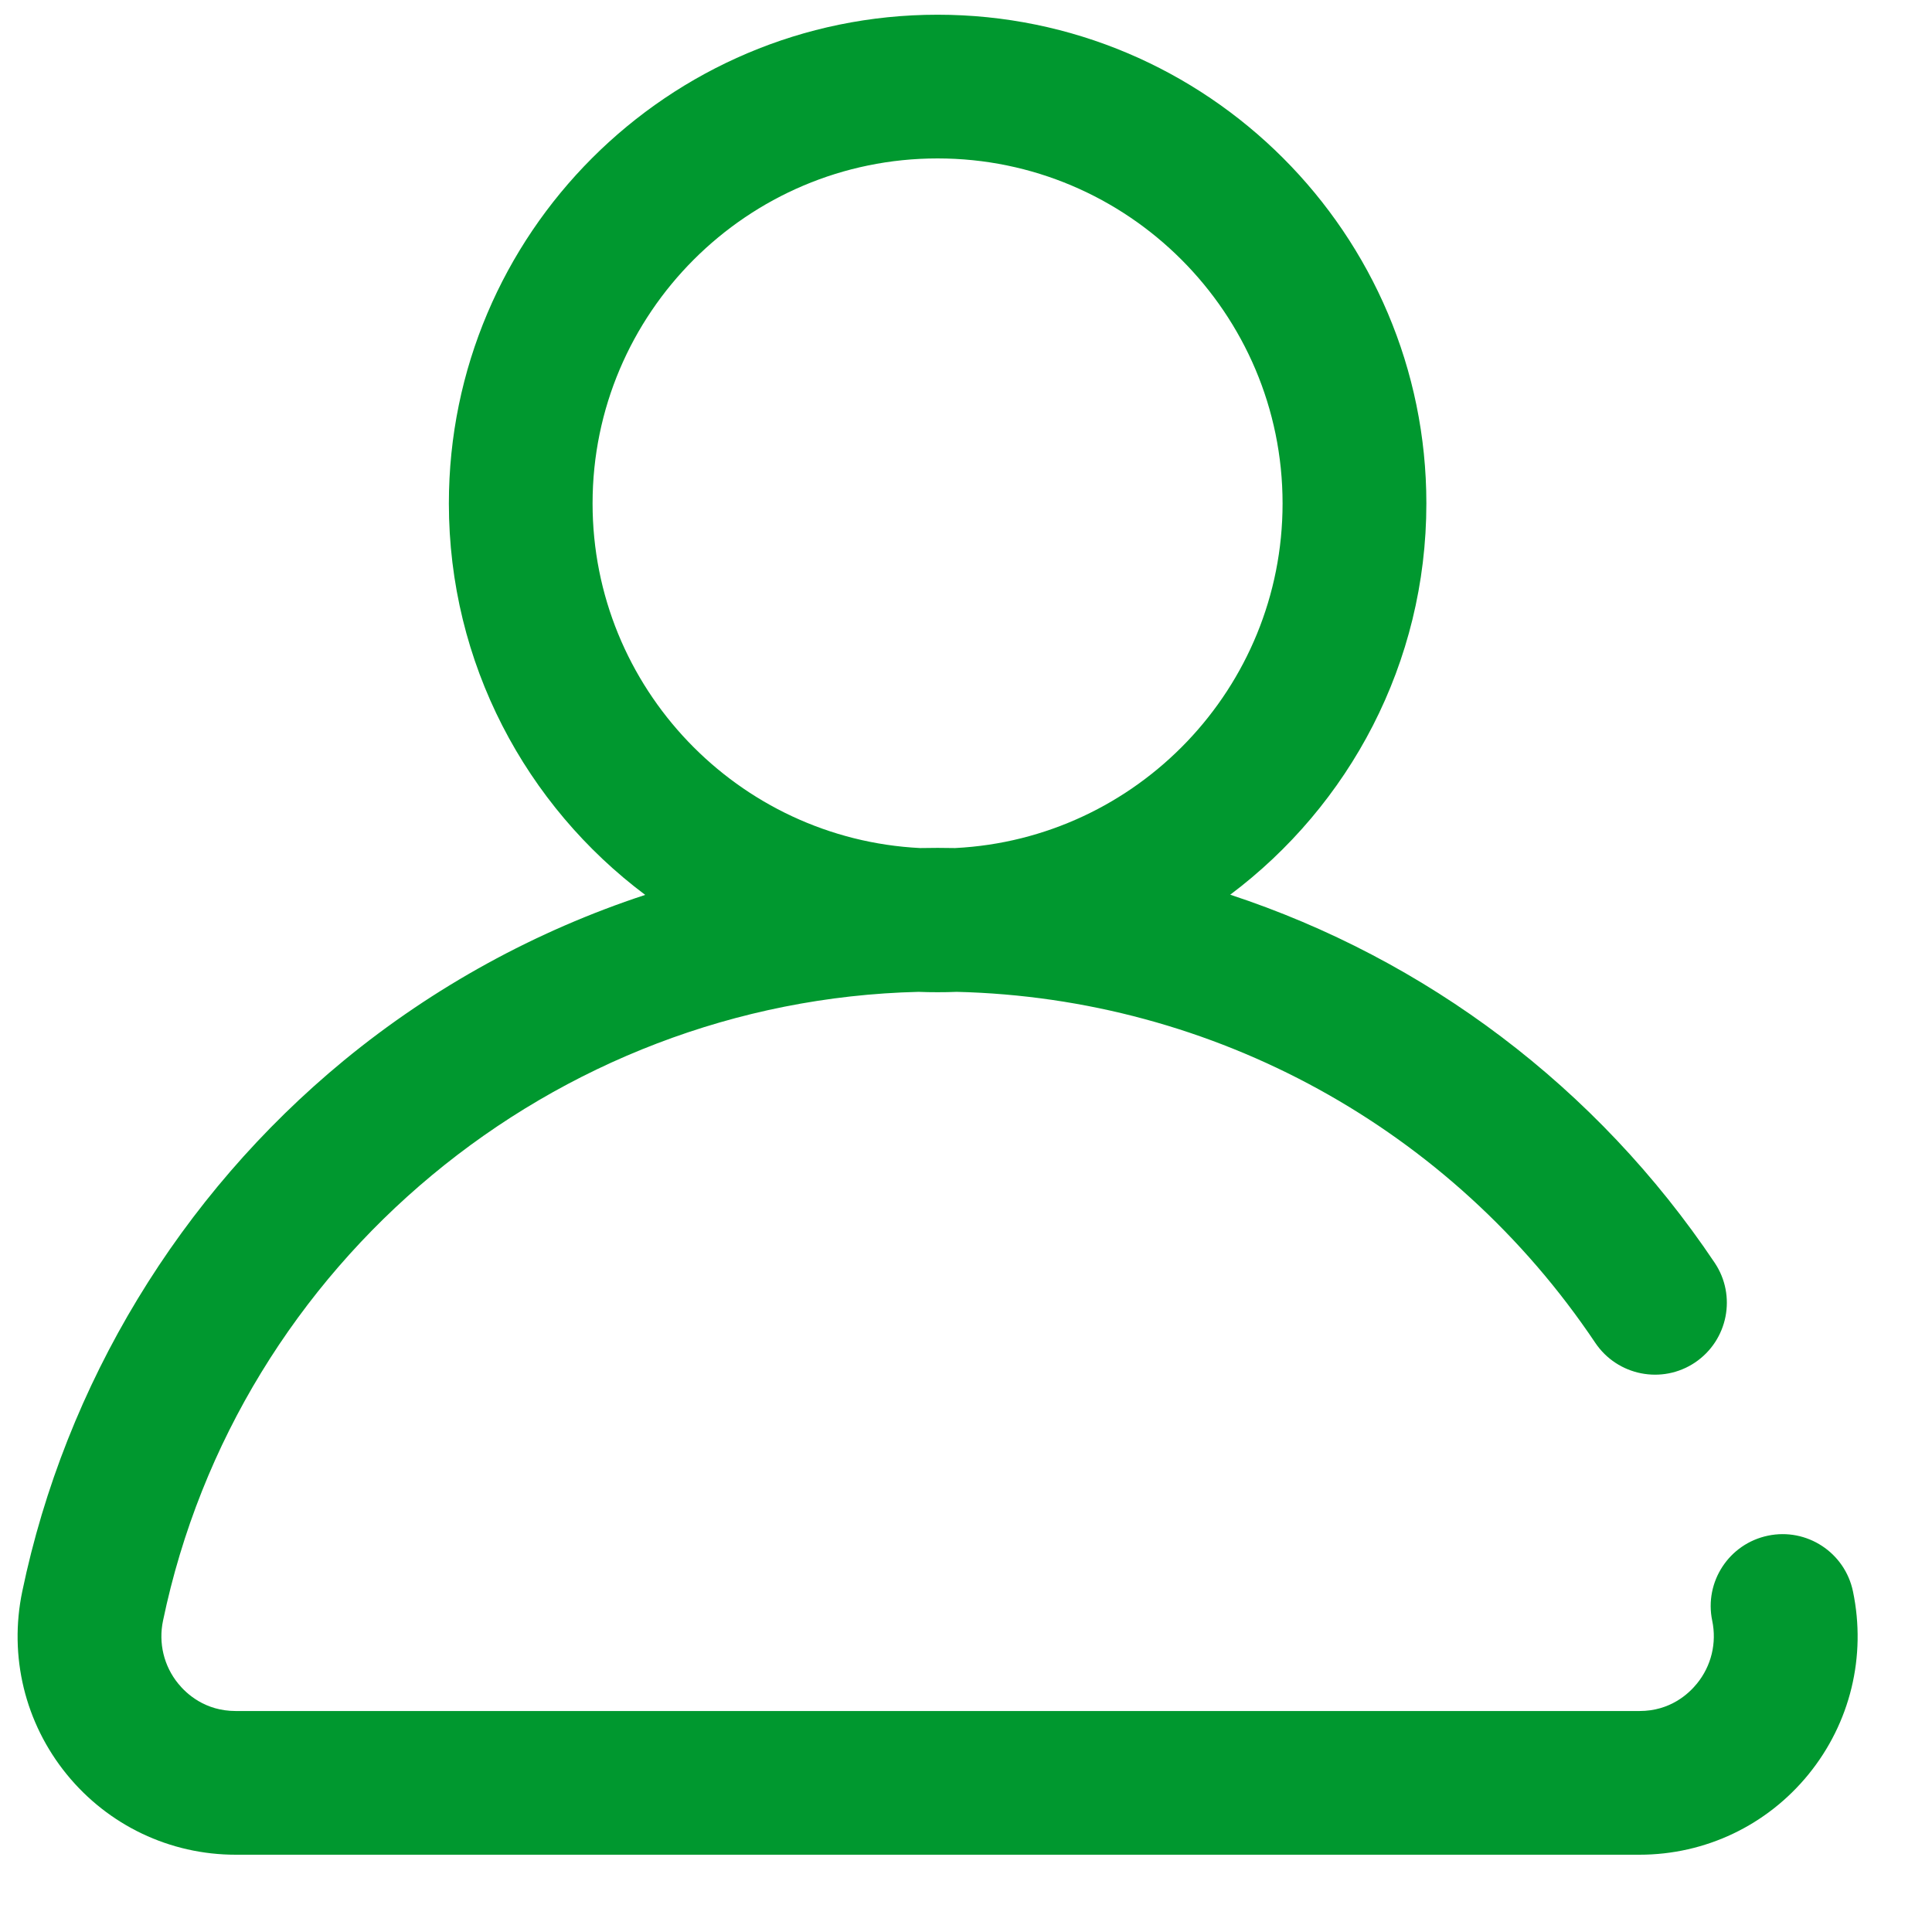 <svg width="21" height="21" viewBox="0 0 21 21" fill="none" xmlns="http://www.w3.org/2000/svg">
<path d="M20.141 17.298C20.053 16.875 19.639 16.604 19.217 16.692C18.794 16.78 18.523 17.194 18.611 17.616C18.662 17.859 18.601 18.109 18.445 18.3C18.355 18.411 18.154 18.598 17.821 18.598H2.562C2.229 18.598 2.027 18.411 1.937 18.3C1.781 18.109 1.721 17.859 1.772 17.616C2.583 13.722 6.018 10.877 9.984 10.781C10.053 10.784 10.122 10.785 10.191 10.785C10.261 10.785 10.33 10.784 10.399 10.781C13.194 10.848 15.776 12.263 17.34 14.596C17.581 14.954 18.066 15.05 18.424 14.81C18.782 14.569 18.878 14.084 18.638 13.726C17.356 11.814 15.495 10.424 13.372 9.725C14.665 8.755 15.504 7.21 15.504 5.472C15.504 2.543 13.121 0.16 10.191 0.16C7.262 0.16 4.879 2.543 4.879 5.472C4.879 7.211 5.718 8.757 7.013 9.727C5.827 10.117 4.714 10.725 3.739 11.526C1.953 12.996 0.711 15.045 0.242 17.298C0.095 18.003 0.271 18.728 0.725 19.286C1.177 19.841 1.846 20.16 2.562 20.16H17.82C18.537 20.16 19.206 19.841 19.658 19.286C20.112 18.728 20.288 18.003 20.141 17.298ZM6.441 5.472C6.441 3.405 8.124 1.722 10.191 1.722C12.259 1.722 13.941 3.405 13.941 5.472C13.941 7.477 12.361 9.119 10.381 9.218C10.318 9.217 10.255 9.216 10.191 9.216C10.128 9.216 10.065 9.217 10.002 9.218C8.022 9.119 6.441 7.477 6.441 5.472Z" fill="#00982F"/>
</svg>
